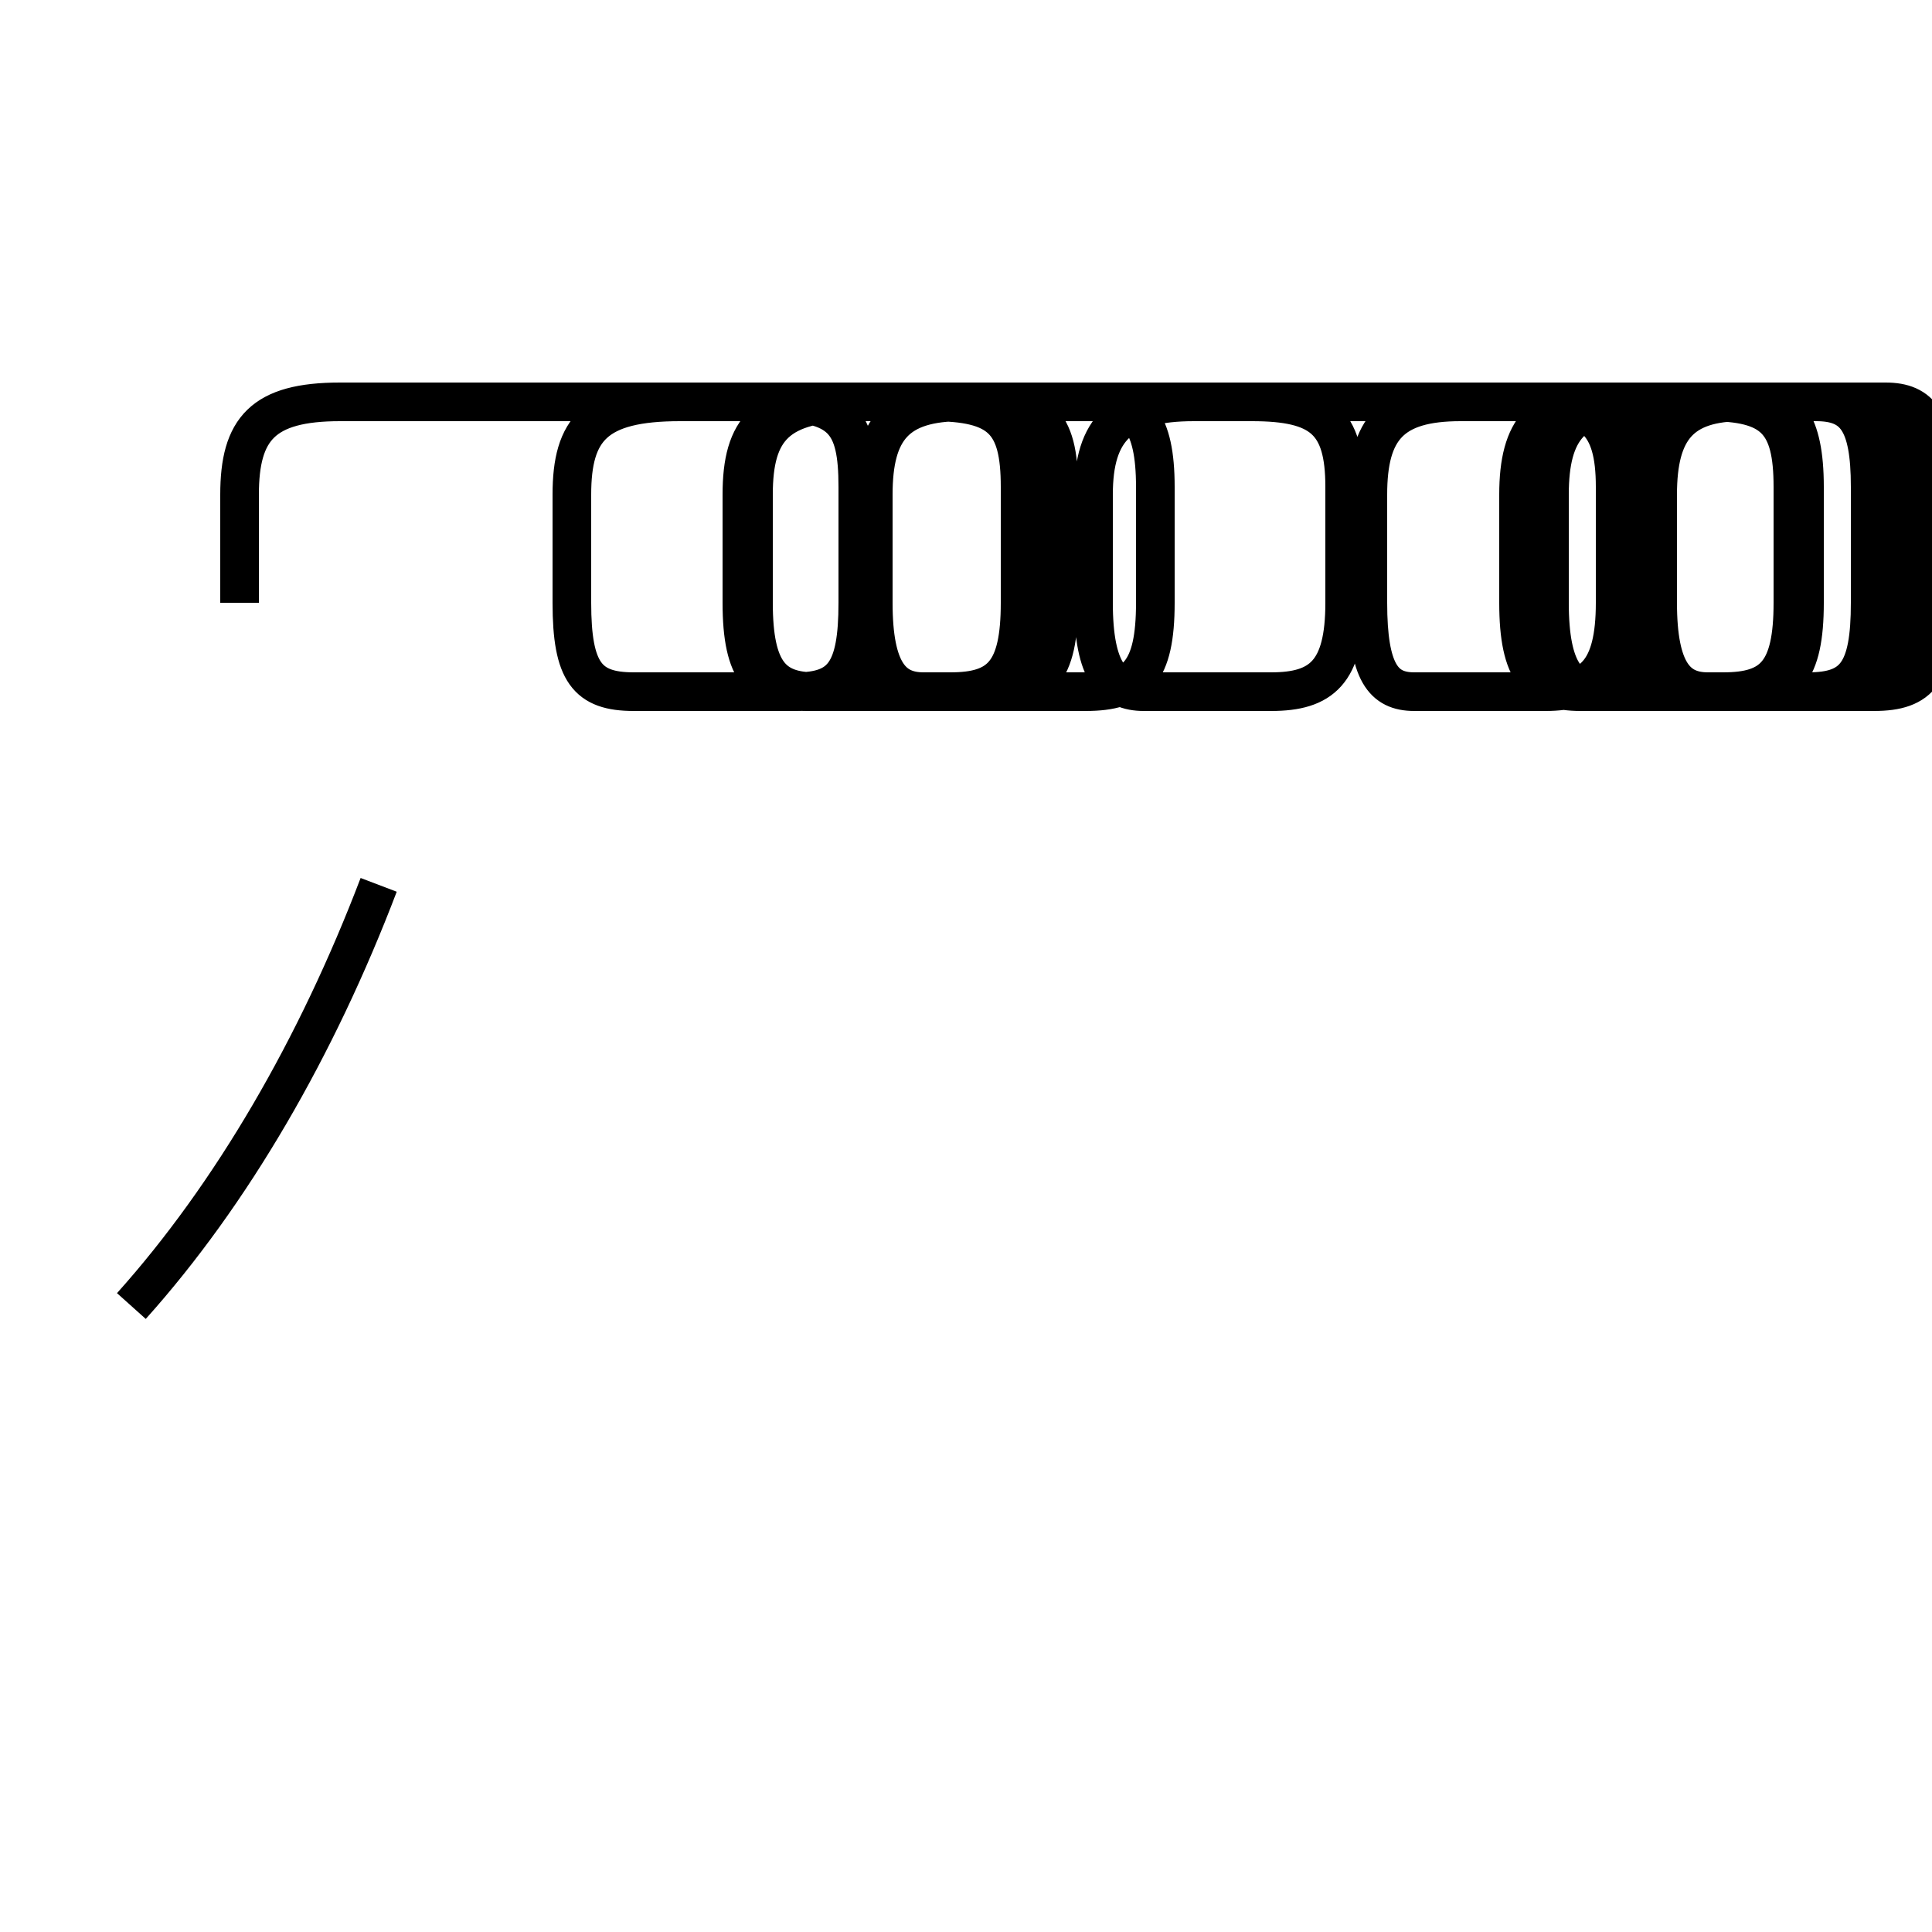 <?xml version='1.0' encoding='utf8'?>
<svg viewBox="0.0 -44.0 50.0 50.0" version="1.1" xmlns="http://www.w3.org/2000/svg">
<rect x="0.0" y="-44.0" width="50.0" height="50.0" fill="#808080" stroke="none"/>
<rect x="-1000" y="-1000" width="2000" height="2000" stroke="white" fill="white"/>
<g style="fill:none; stroke:#000000;  stroke-width:1">
<path d="M 3.4 10.2 C 6.0 13.1 8.2 16.9 9.8 21.1 M 6.2 28.4 L 6.2 31.2 C 6.2 32.9 6.8 33.6 8.8 33.6 L 19.9 33.6 C 21.8 33.6 22.2 33.1 22.2 31.4 L 22.2 28.4 C 22.2 26.6 21.8 26.1 20.6 26.1 L 16.4 26.1 C 15.2 26.1 14.8 26.6 14.8 28.4 L 14.8 31.2 C 14.8 32.9 15.4 33.6 17.6 33.6 L 24.1 33.6 C 25.9 33.6 26.4 33.1 26.4 31.4 L 26.4 28.4 C 26.4 26.6 25.9 26.1 24.6 26.1 L 20.9 26.1 C 19.7 26.1 19.2 26.6 19.2 28.4 L 19.2 31.2 C 19.2 32.9 19.8 33.6 21.9 33.6 L 25.1 33.6 C 26.9 33.6 27.4 33.1 27.4 31.4 L 27.4 28.4 C 27.4 26.6 26.9 26.1 25.6 26.1 L 21.1 26.1 C 20.0 26.1 19.5 26.6 19.5 28.4 L 19.5 31.2 C 19.5 32.9 20.1 33.6 22.2 33.6 L 28.4 33.6 C 29.4 33.6 29.9 33.1 29.9 31.4 L 29.9 28.4 C 29.9 26.6 29.4 26.1 28.1 26.1 L 23.9 26.1 C 23.1 26.1 22.6 26.6 22.6 28.4 L 22.6 31.2 C 22.6 32.9 23.2 33.6 24.9 33.6 L 32.4 33.6 C 34.2 33.6 34.8 33.1 34.8 31.4 L 34.8 28.4 C 34.8 26.6 34.2 26.1 32.9 26.1 L 29.6 26.1 C 28.8 26.1 28.3 26.6 28.3 28.4 L 28.3 31.2 C 28.3 32.9 29.0 33.6 30.9 33.6 L 39.5 33.6 C 41.2 33.6 41.8 33.1 41.8 31.4 L 41.8 28.4 C 41.8 26.6 41.2 26.1 40.0 26.1 L 36.6 26.1 C 35.8 26.1 35.4 26.6 35.4 28.4 L 35.4 31.2 C 35.4 32.9 36.0 33.6 37.8 33.6 L 44.2 33.6 C 45.9 33.6 46.4 33.1 46.4 31.4 L 46.4 28.4 C 46.4 26.6 45.9 26.1 44.6 26.1 L 40.9 26.1 C 39.8 26.1 39.3 26.6 39.3 28.4 L 39.3 31.2 C 39.3 32.9 39.9 33.6 41.6 33.6 L 45.4 33.6 C 46.2 33.6 46.7 33.1 46.7 31.4 L 46.7 28.4 C 46.7 26.6 46.2 26.1 45.0 26.1 L 41.4 26.1 C 40.6 26.1 40.1 26.6 40.1 28.4 L 40.1 31.2 C 40.1 32.9 40.7 33.6 42.4 33.6 L 47.0 33.6 C 48.0 33.6 48.4 33.1 48.4 31.4 L 48.4 28.4 C 48.4 26.6 48.0 26.1 46.8 26.1 L 43.1 26.1 C 42.3 26.1 41.8 26.6 41.8 28.4 L 41.8 31.2 C 41.8 32.9 42.4 33.6 44.0 33.6 L 47.5 33.6 C 48.4 33.6 48.8 33.1 48.8 31.4 L 48.8 28.4 C 48.8 26.6 48.4 26.1 47.2 26.1 L 44.0 26.1 C 43.2 26.1 42.7 26.6 42.7 28.4 L 42.7 31.2 C 42.7 32.9 43.3 33.6 44.9 33.6 L 48.2 33.6 C 49.1 33.6 49.5 33.1 49.5 31.4 L 49.5 28.4 C 49.5 26.6 49.1 26.1 48.0 26.1 L 44.2 26.1 C 43.4 26.1 42.9 26.6 42.9 28.4 L 42.9 31.2 C 42.9 32.9 43.5 33.6 45.1 33.6 L 48.8 33.6 C 49.7 33.6 50.1 33.1 50.1 31.4 L 50.1 28.4 C 50.1 26.6 49.7 26.1 48.5 26.1 L 44.8 26.1 C 44.0 26.1 43.5 26" transform="scale(1, -1)" />
</g>
</svg>